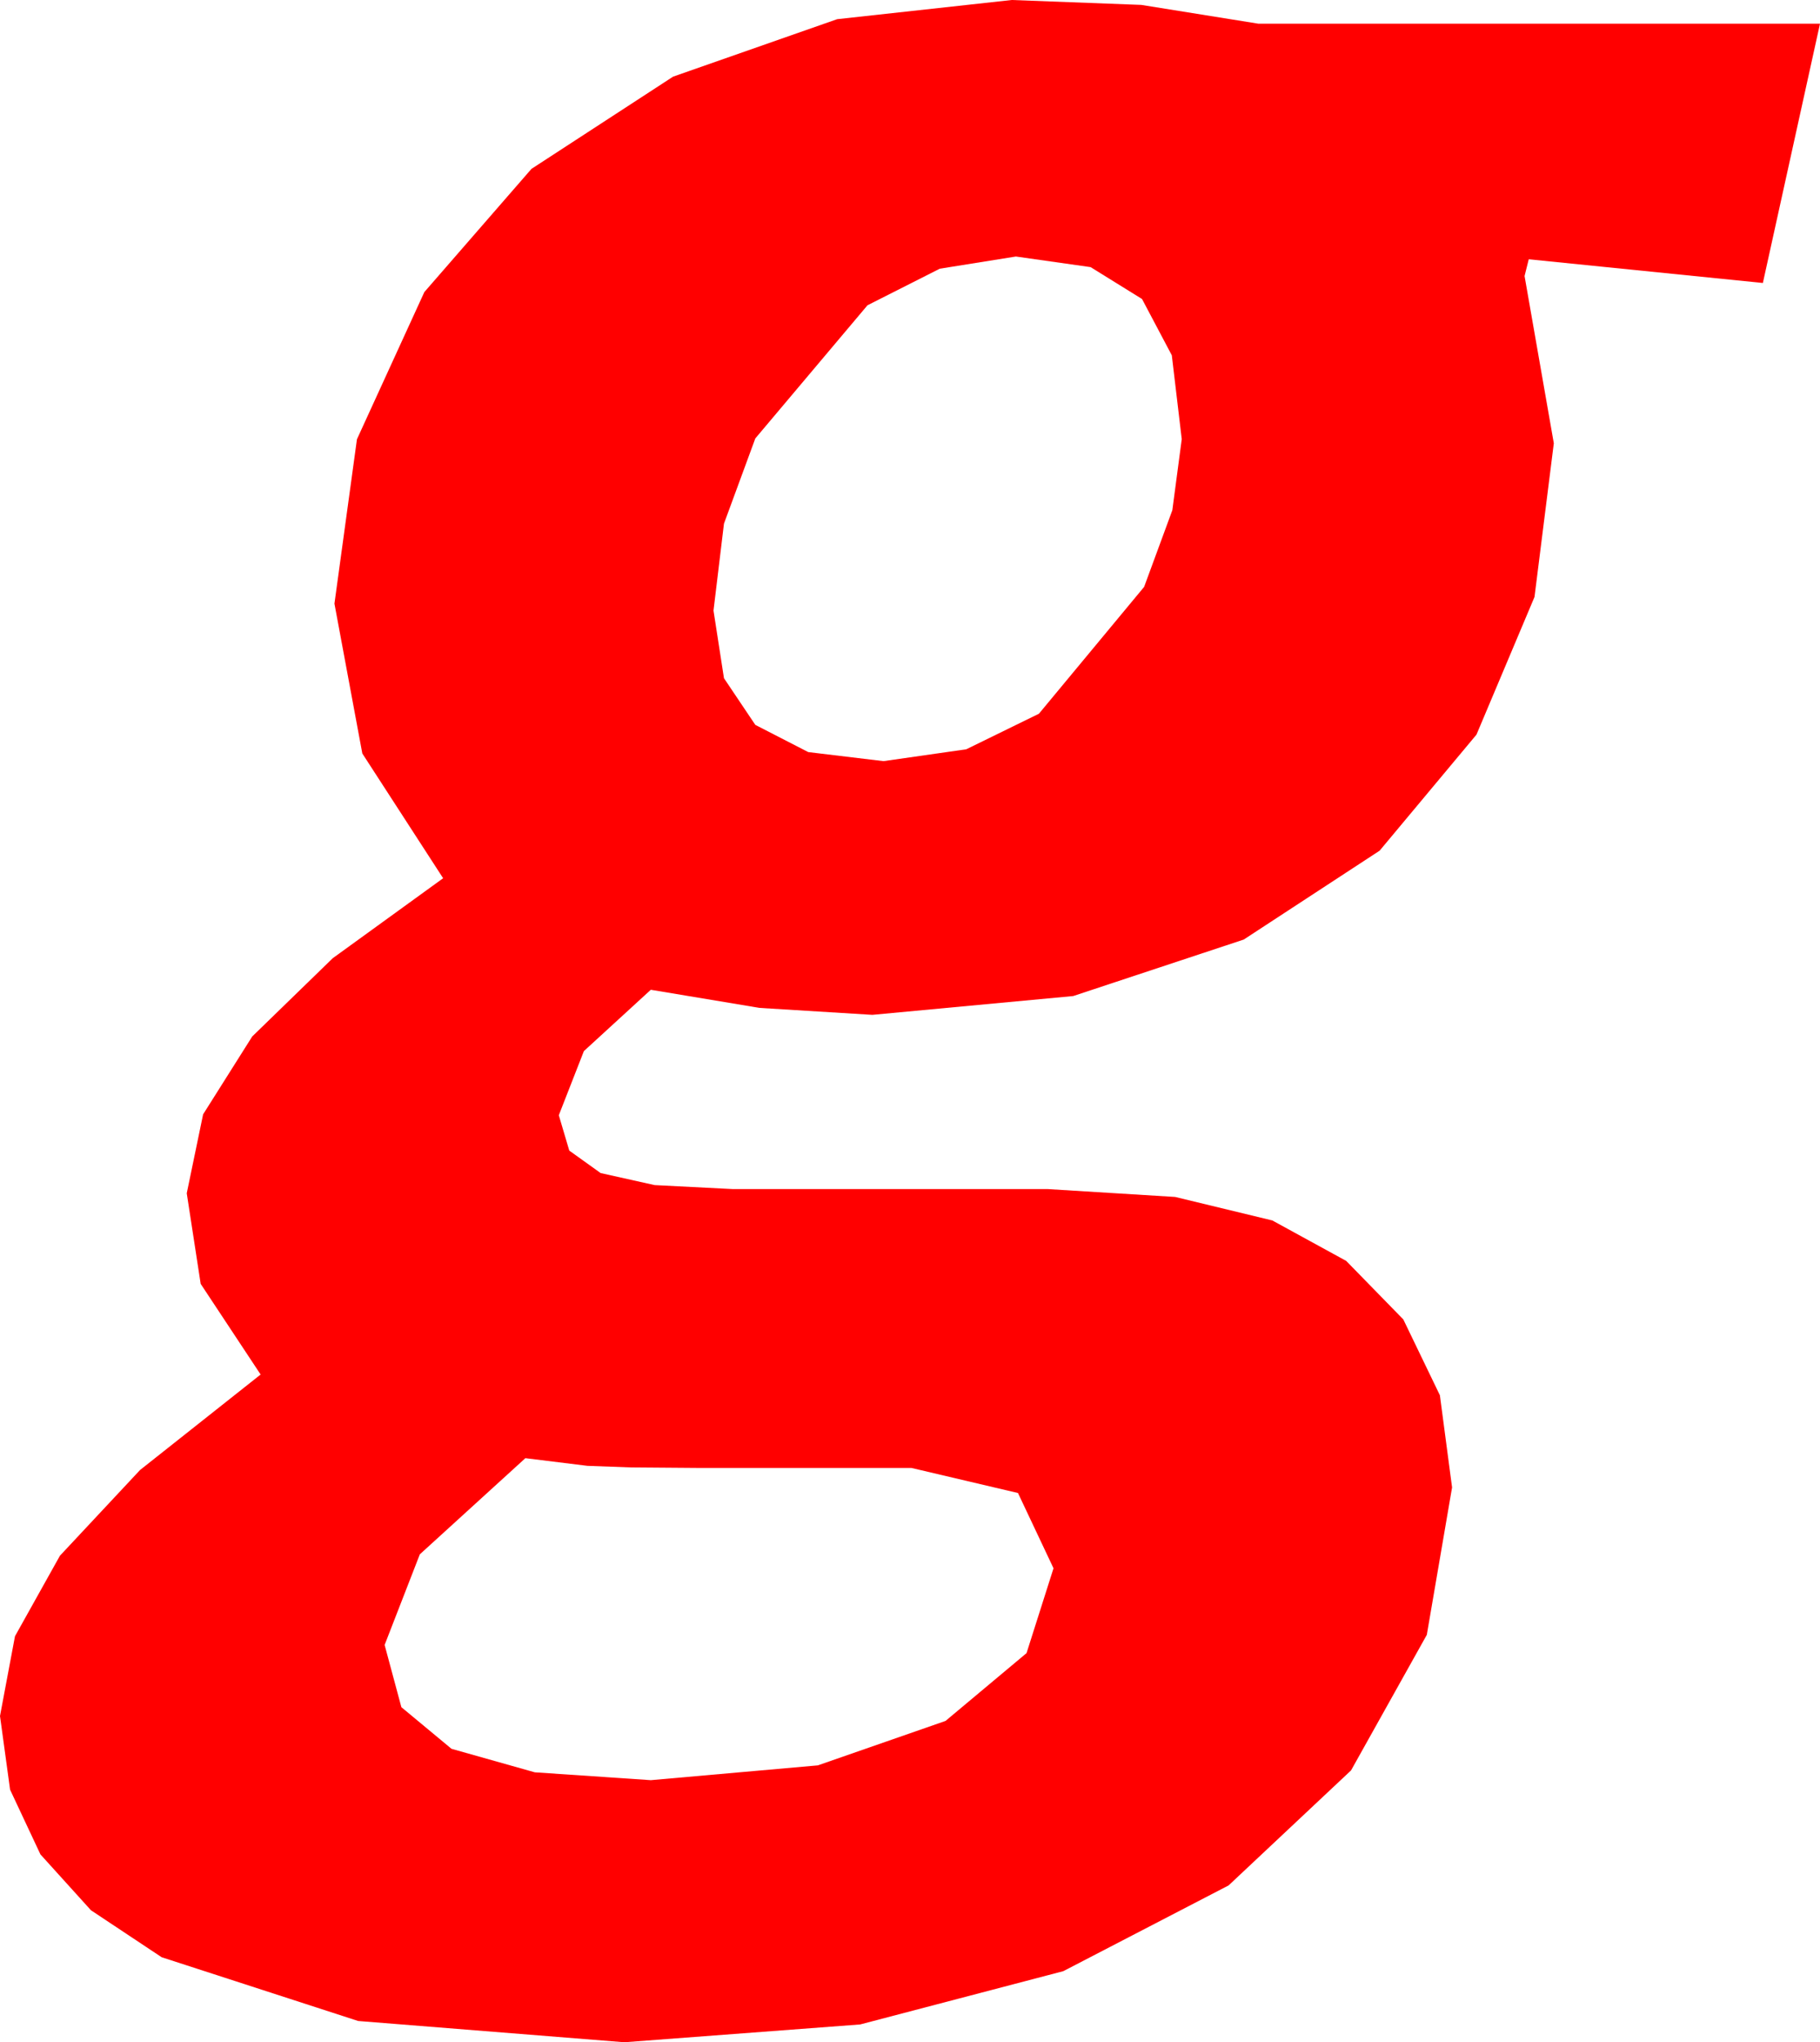 <?xml version="1.0" encoding="utf-8"?>
<!DOCTYPE svg PUBLIC "-//W3C//DTD SVG 1.1//EN" "http://www.w3.org/Graphics/SVG/1.1/DTD/svg11.dtd">
<svg width="38.262" height="42.92" xmlns="http://www.w3.org/2000/svg" xmlns:xlink="http://www.w3.org/1999/xlink" xmlns:xml="http://www.w3.org/XML/1998/namespace" version="1.1">
  <g>
    <g>
      <path style="fill:#FF0000;fill-opacity:1" d="M11.045,30.645L8.826,32.666 8.086,34.57 8.438,35.878 9.492,36.753 11.243,37.247 13.682,37.412 17.194,37.101 19.878,36.167 21.581,34.742 22.148,32.959 21.401,31.377 19.16,30.85 14.648,30.85 13.253,30.839 12.349,30.806 11.045,30.645z M21.357,5.391L19.757,5.647 18.237,6.416 15.879,9.214 15.22,11.005 15,12.832 15.22,14.253 15.879,15.234 16.992,15.806 18.574,15.996 20.314,15.747 21.841,15 24.053,12.334 24.646,10.723 24.844,9.229 24.635,7.467 24.009,6.284 22.928,5.614 21.357,5.391z M21.27,0L23.994,0.103 26.455,0.498 38.262,0.498 37.061,5.947 32.139,5.449 32.051,5.801 32.666,9.316 32.26,12.546 31.04,15.439 29.004,17.878 26.147,19.746 22.562,20.933 18.34,21.328 15.967,21.182 13.682,20.801 12.275,22.09 11.748,23.438 11.968,24.181 12.627,24.653 13.762,24.906 15.41,24.99 22.031,24.99 24.705,25.155 26.748,25.649 28.301,26.499 29.502,27.729 30.271,29.323 30.527,31.26 29.996,34.358 28.403,37.207 25.829,39.624 22.354,41.426 18.083,42.546 13.125,42.92 7.529,42.473 3.398,41.133 1.912,40.146 0.85,38.972 0.212,37.612 0,36.064 0.315,34.387 1.26,32.695 2.944,30.894 5.479,28.887 4.219,26.982 3.926,25.078 4.27,23.419 5.303,21.782 6.995,20.138 9.316,18.457 7.617,15.835 7.031,12.686 7.504,9.232 8.921,6.138 11.173,3.549 14.15,1.611 17.6,0.403 21.27,0z" />
    </g>
  </g>
</svg>